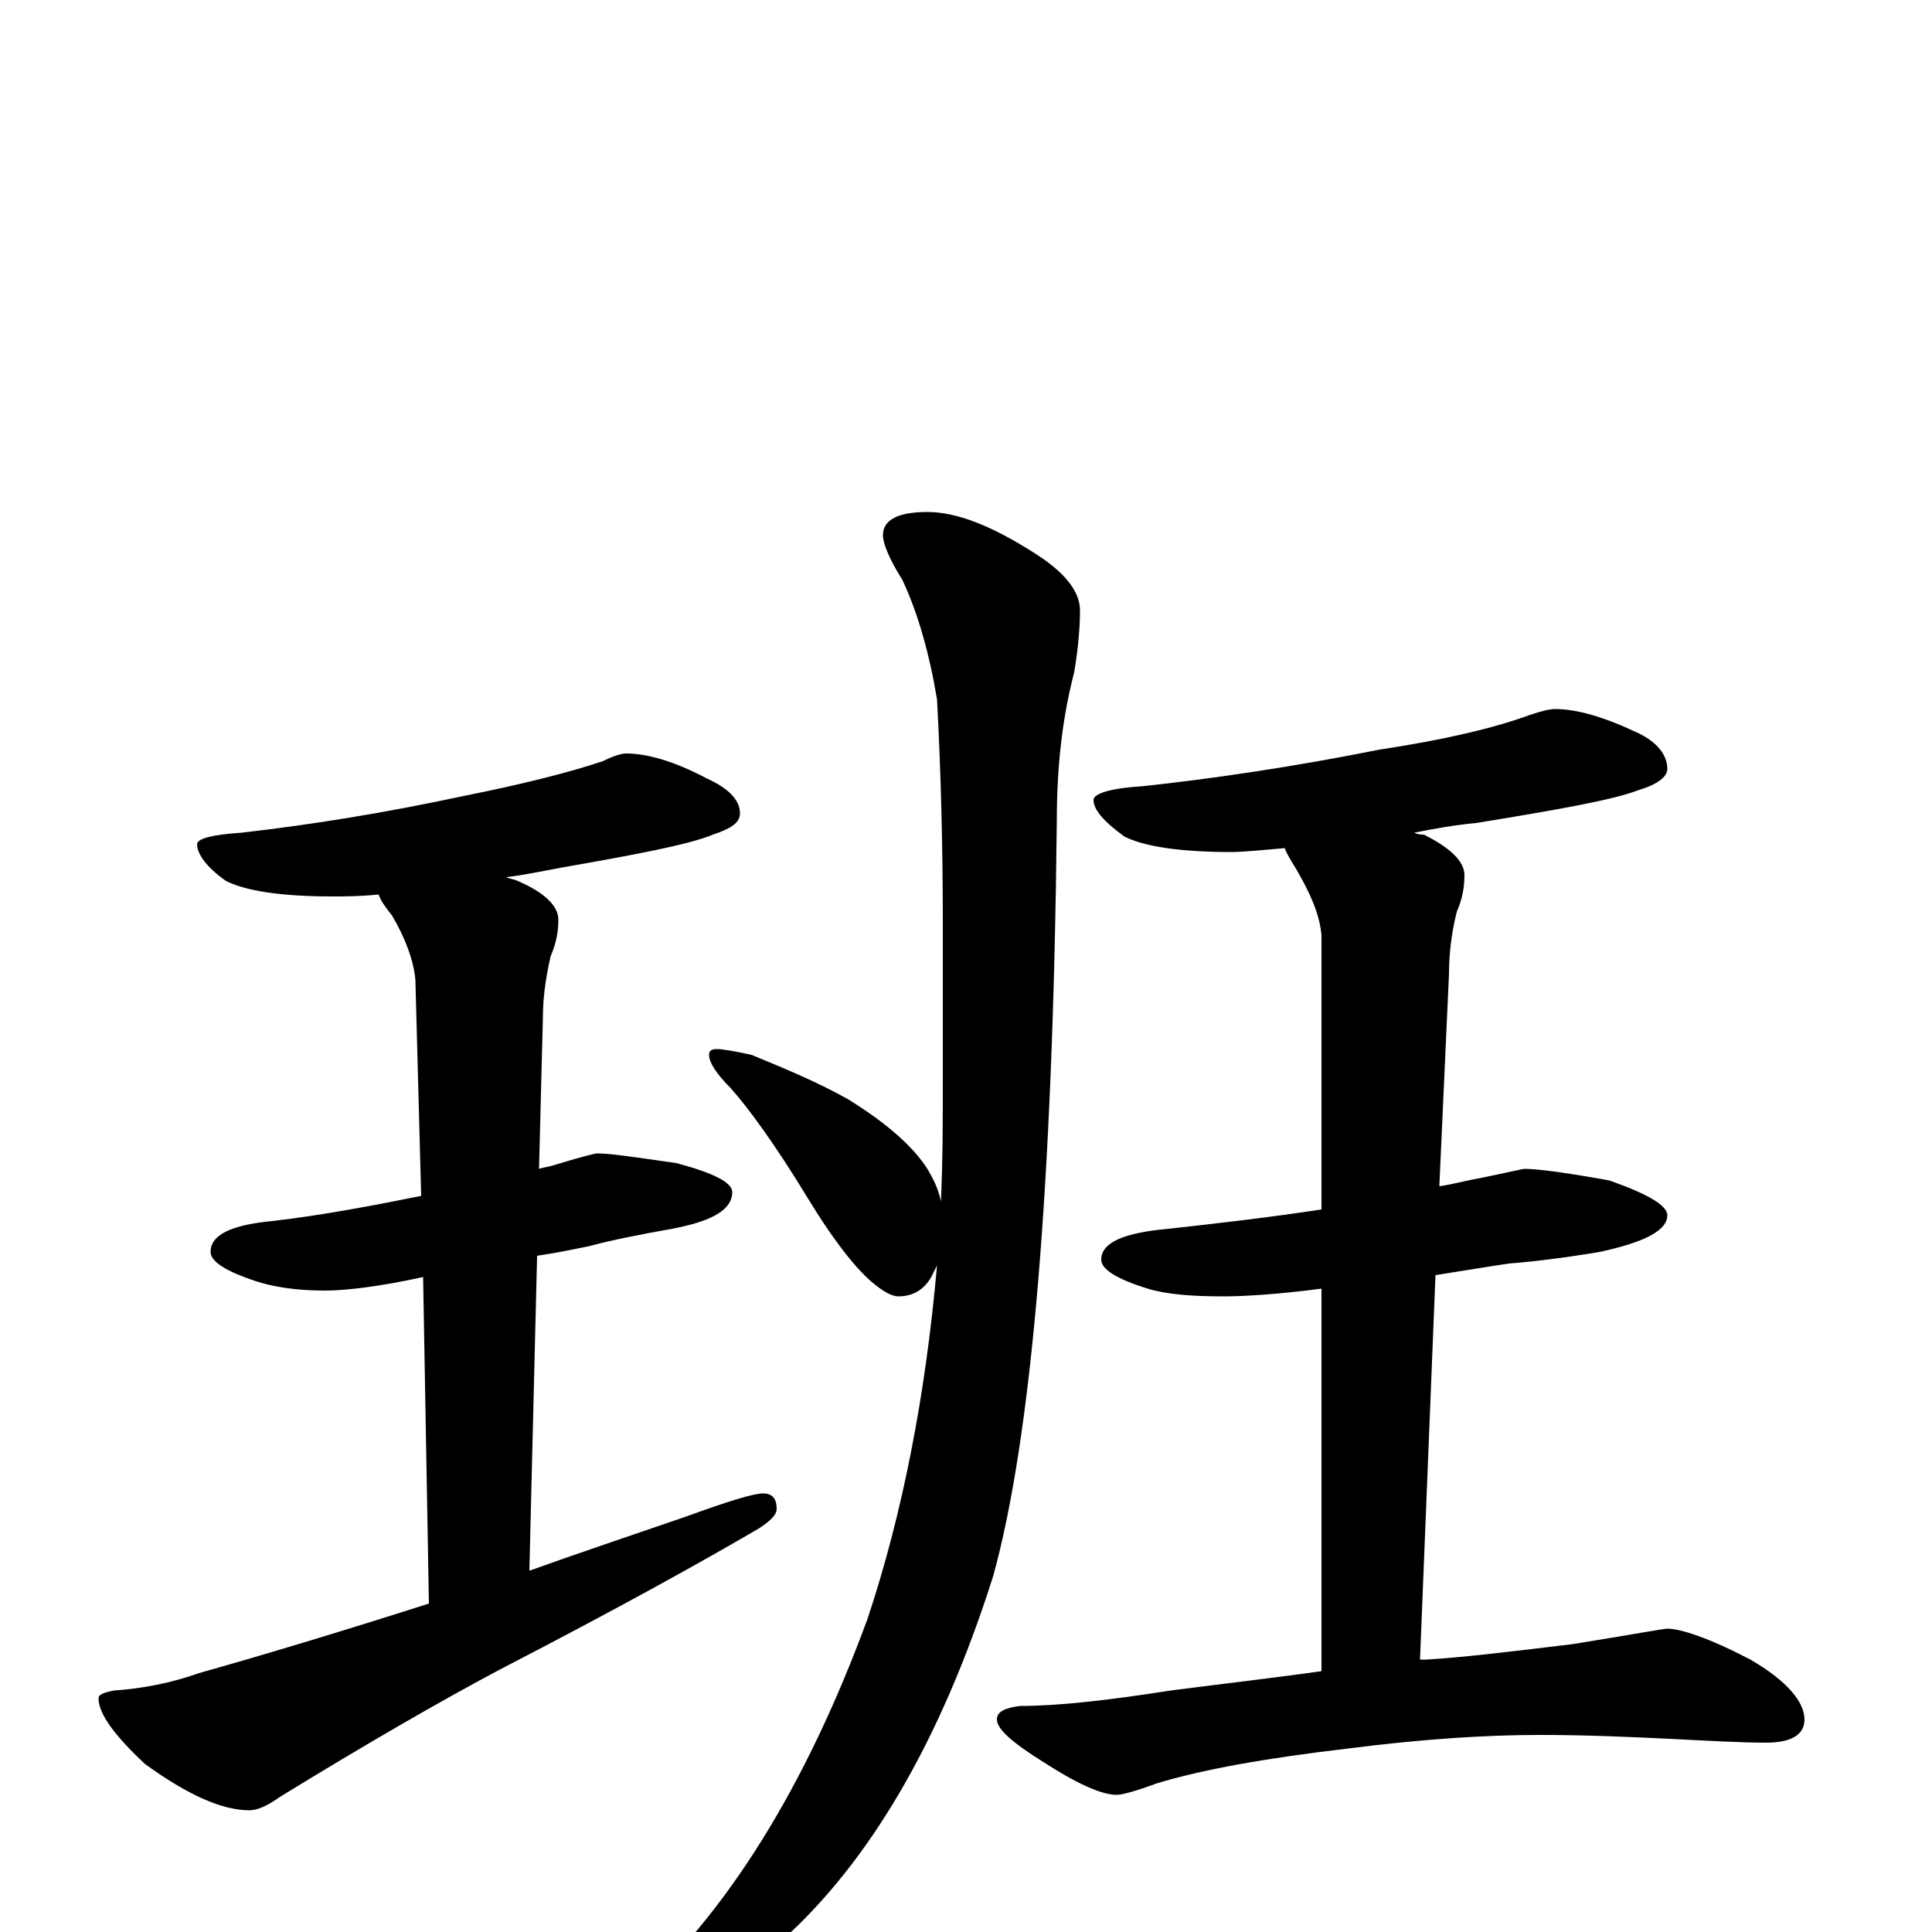 <?xml version="1.0" encoding="utf-8" ?>
<!DOCTYPE svg PUBLIC "-//W3C//DTD SVG 1.1//EN" "http://www.w3.org/Graphics/SVG/1.1/DTD/svg11.dtd">
<svg version="1.1" id="Layer_1" xmlns="http://www.w3.org/2000/svg" xmlns:xlink="http://www.w3.org/1999/xlink" x="0px" y="145px" width="1000px" height="1000px" viewBox="0 0 1000 1000" enable-background="new 0 0 1000 1000" xml:space="preserve">
<g id="Layer_1">
<path id="glyph" transform="matrix(1 0 0 -1 0 1000)" d="M324,610C335,610 349,606 366,597C377,592 383,586 383,579C383,574 378,571 369,568C357,563 331,558 291,551C280,549 271,547 262,546C264,545 266,545 268,544C282,538 289,531 289,524C289,518 288,512 285,505C282,492 281,482 281,473l-2,-78C282,396 284,396 287,397C300,401 308,403 309,403C316,403 329,401 350,398C369,393 379,388 379,383C379,374 369,368 348,364C331,361 316,358 305,355C300,354 291,352 278,350l-4,-163C299,196 326,205 355,215C377,223 390,227 395,227C400,227 402,224 402,219C402,216 399,213 393,209C364,192 319,167 259,136C227,119 189,97 145,70C138,65 133,63 129,63C115,63 97,71 75,87C59,102 51,113 51,121C51,123 54,124 59,125C74,126 89,129 103,134C135,143 175,155 222,170l-3,169C196,334 179,332 168,332C153,332 141,334 132,337C117,342 109,347 109,352C109,361 120,366 141,368C167,371 193,376 218,381l-3,112C214,503 210,514 203,526C199,531 197,534 196,537C186,536 178,536 172,536C145,536 127,539 117,544C107,551 102,558 102,563C102,566 110,568 125,569C160,573 198,579 240,588C270,594 294,600 312,606C318,609 322,610 324,610M371,457C374,457 380,456 389,454C406,447 423,440 439,431C460,418 473,406 480,395C483,390 486,384 487,378C488,399 488,420 488,442l0,80C488,562 487,601 485,638C481,662 475,683 467,700C460,711 457,719 457,723C457,731 465,735 480,735C495,735 513,728 535,714C551,704 559,694 559,684C559,675 558,664 556,652C550,629 547,604 547,575C545,386 534,256 514,184C487,99 450,36 404,-5C367,-36 339,-53 320,-54C313,-54 309,-53 309,-50C309,-47 315,-42 326,-35C376,9 417,75 449,162C467,216 479,277 485,345C484,343 483,341 482,339C478,332 472,329 465,329C462,329 458,331 453,335C444,342 432,357 418,380C401,408 387,427 378,437C371,444 367,450 367,454C367,456 368,457 371,457M805,633C816,633 830,629 847,621C858,616 863,609 863,602C863,598 858,594 848,591C835,586 807,581 764,574C753,573 742,571 732,569C734,568 736,568 737,568C751,561 758,554 758,547C758,541 757,535 754,528C751,516 750,505 750,496l-5,-110C752,387 759,389 765,390C780,393 788,395 789,395C796,395 811,393 833,389C853,382 863,376 863,371C863,363 851,357 828,352C810,349 794,347 781,346C774,345 762,343 743,340l-8,-199C736,141 737,141 738,141C756,142 781,145 814,149C845,154 861,157 863,157C870,157 885,152 906,141C925,130 934,119 934,110C934,102 927,98 914,98C901,98 884,99 864,100C843,101 821,102 797,102C770,102 737,100 698,95C655,90 622,84 599,77C588,73 581,71 578,71C570,71 557,77 540,88C524,98 516,105 516,110C516,114 520,116 528,117C548,117 574,120 606,125C637,129 663,132 684,135l0,198C661,330 644,329 633,329C617,329 604,330 594,333C578,338 570,343 570,348C570,357 582,362 605,364C632,367 658,370 684,374l0,142C683,527 678,538 671,550C668,555 666,558 665,561C653,560 644,559 637,559C610,559 592,562 582,567C571,575 566,581 566,586C566,589 574,592 591,593C628,597 669,603 714,612C747,617 773,623 792,630C798,632 802,633 805,633z"/>
</g>
</svg>
